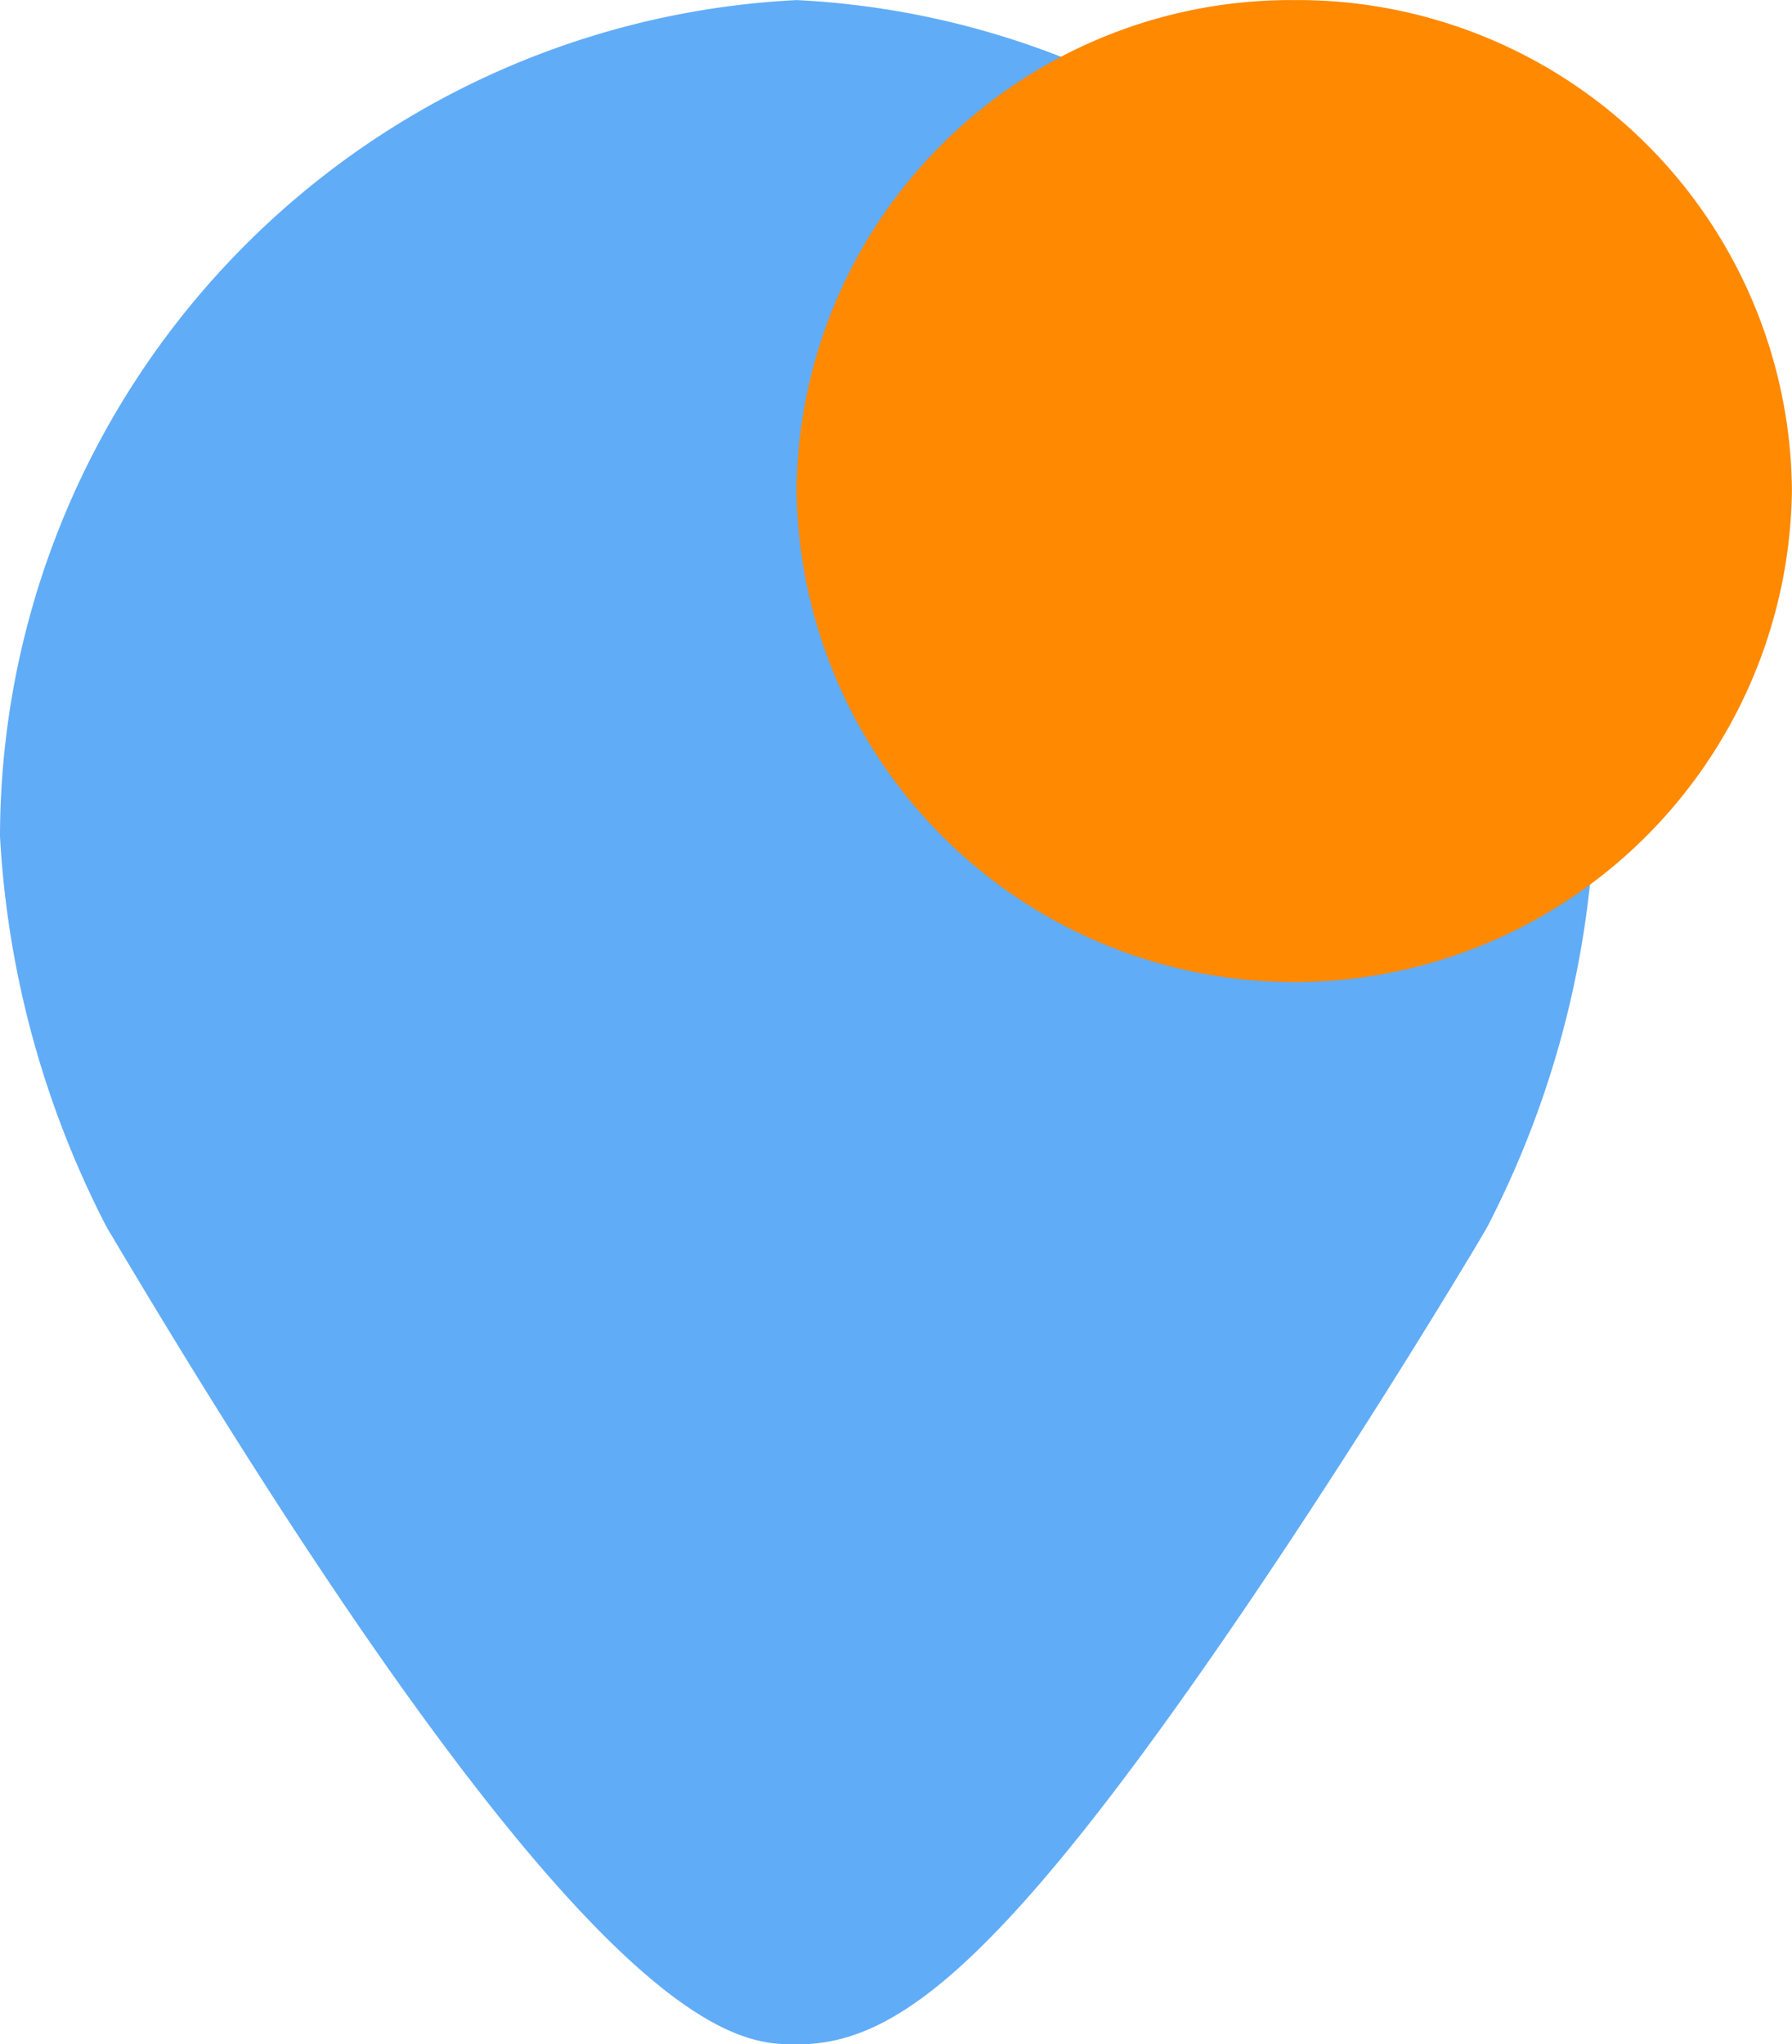 <svg xmlns="http://www.w3.org/2000/svg" width="20.624" height="23.523" viewBox="0 0 20.624 23.523">
  <g id="Group_984" data-name="Group 984" transform="translate(-7991 -14256.775)">
    <g id="Group_968" data-name="Group 968" transform="translate(116 -0.224)">
      <g id="Icon_-_Task_status_-_Unassigned" data-name="Icon - Task status - Unassigned" transform="translate(7875 14257)">
        <path id="Path_64" data-name="Path 64" d="M1800.357,4.6a9.65,9.65,0,0,0-9.169,9.623,11.108,11.108,0,0,0,1.2,4.443c.021.043.046.086.072.128,5.542,9.329,7.2,9.329,7.9,9.329,1.1,0,2.292-.813,5.114-4.956,1.472-2.16,2.735-4.282,2.786-4.373.025-.043.051-.086.071-.128a11.108,11.108,0,0,0,1.2-4.443A9.65,9.65,0,0,0,1800.357,4.6Z" transform="translate(-1791.188 -4.6)" fill="#61acf7" fill-rule="evenodd"/>
      </g>
    </g>
    <path id="Path_784" data-name="Path 784" d="M40.127,1.8a5.688,5.688,0,0,1,5.727,5.647,5.728,5.728,0,0,1-11.455,0A5.688,5.688,0,0,1,40.127,1.8" transform="translate(7965.769 14254.976)" fill="#ff8900"/>
  </g>
</svg>

